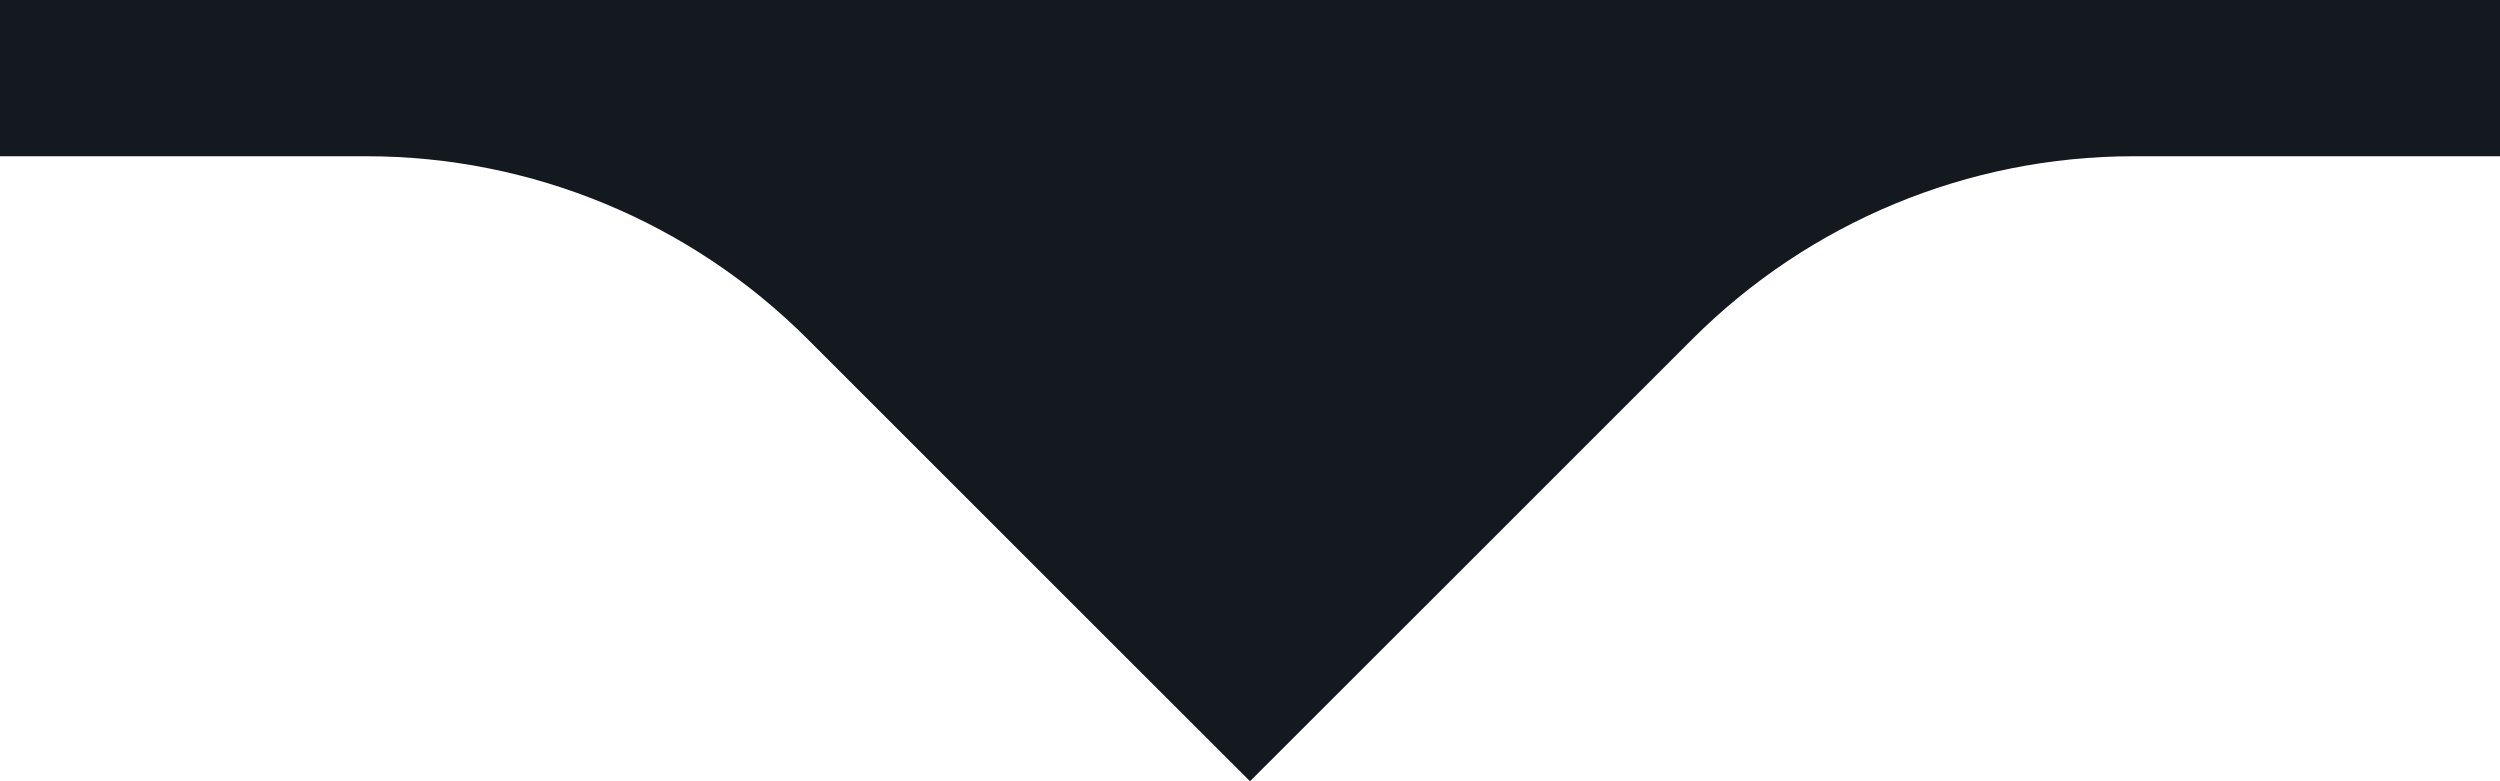 <?xml version="1.0" encoding="UTF-8" standalone="no"?>
<!DOCTYPE svg PUBLIC "-//W3C//DTD SVG 1.1//EN" "http://www.w3.org/Graphics/SVG/1.1/DTD/svg11.dtd">
<svg width="100%" height="100%" viewBox="0 0 32 10" version="1.1" xmlns="http://www.w3.org/2000/svg" xmlns:xlink="http://www.w3.org/1999/xlink" xml:space="preserve" xmlns:serif="http://www.serif.com/" style="fill-rule:evenodd;clip-rule:evenodd;stroke-linejoin:round;stroke-miterlimit:2;">
    <rect x="0" y="0" width="32" height="10" fill="#808080" stroke="none"/>
    <g transform="matrix(1,0,0,1,-1416,-142)">
        <g transform="matrix(10.303,0,0,4.083,-1236.36,-383.833)">
            <path d="M285,94.735C285,94.329 284.87,94 284.709,94C277.221,94 127.779,94 120.291,94C120.13,94 120,94.329 120,94.735L120,214L285,214L285,94.735Z" style="fill:white;"/>
        </g>
        <g transform="matrix(1,0,0,1,-35,-45)">
            <g transform="matrix(1.763,0,0,1.619,-1068.42,-95.952)">
                <path d="M1476,156.853C1476,156.362 1475.82,155.89 1475.5,155.543C1475.18,155.195 1474.75,155 1474.3,155C1464.16,155 1411.84,155 1401.7,155C1401.25,155 1400.82,155.195 1400.5,155.543C1400.18,155.89 1400,156.362 1400,156.853C1400,160.834 1400,170.166 1400,174.147C1400,174.638 1400.18,175.11 1400.5,175.457C1400.82,175.805 1401.25,176 1401.7,176C1411.84,176 1464.16,176 1474.3,176C1474.75,176 1475.18,175.805 1475.5,175.457C1475.82,175.11 1476,174.638 1476,174.147L1476,156.853Z" style="fill:rgb(20,24,31);"/>
            </g>
            <path d="M1455.69,189C1457.81,189 1459.84,189.843 1461.34,191.343C1463.7,193.704 1467,197 1467,197C1467,197 1470.3,193.704 1472.66,191.343C1474.16,189.843 1476.19,189 1478.31,189C1480.51,189 1483,189 1483,189L1483,187L1451,187L1451,189L1455.69,189Z" style="fill:rgb(20,24,31);"/>
        </g>
    </g>
</svg>
